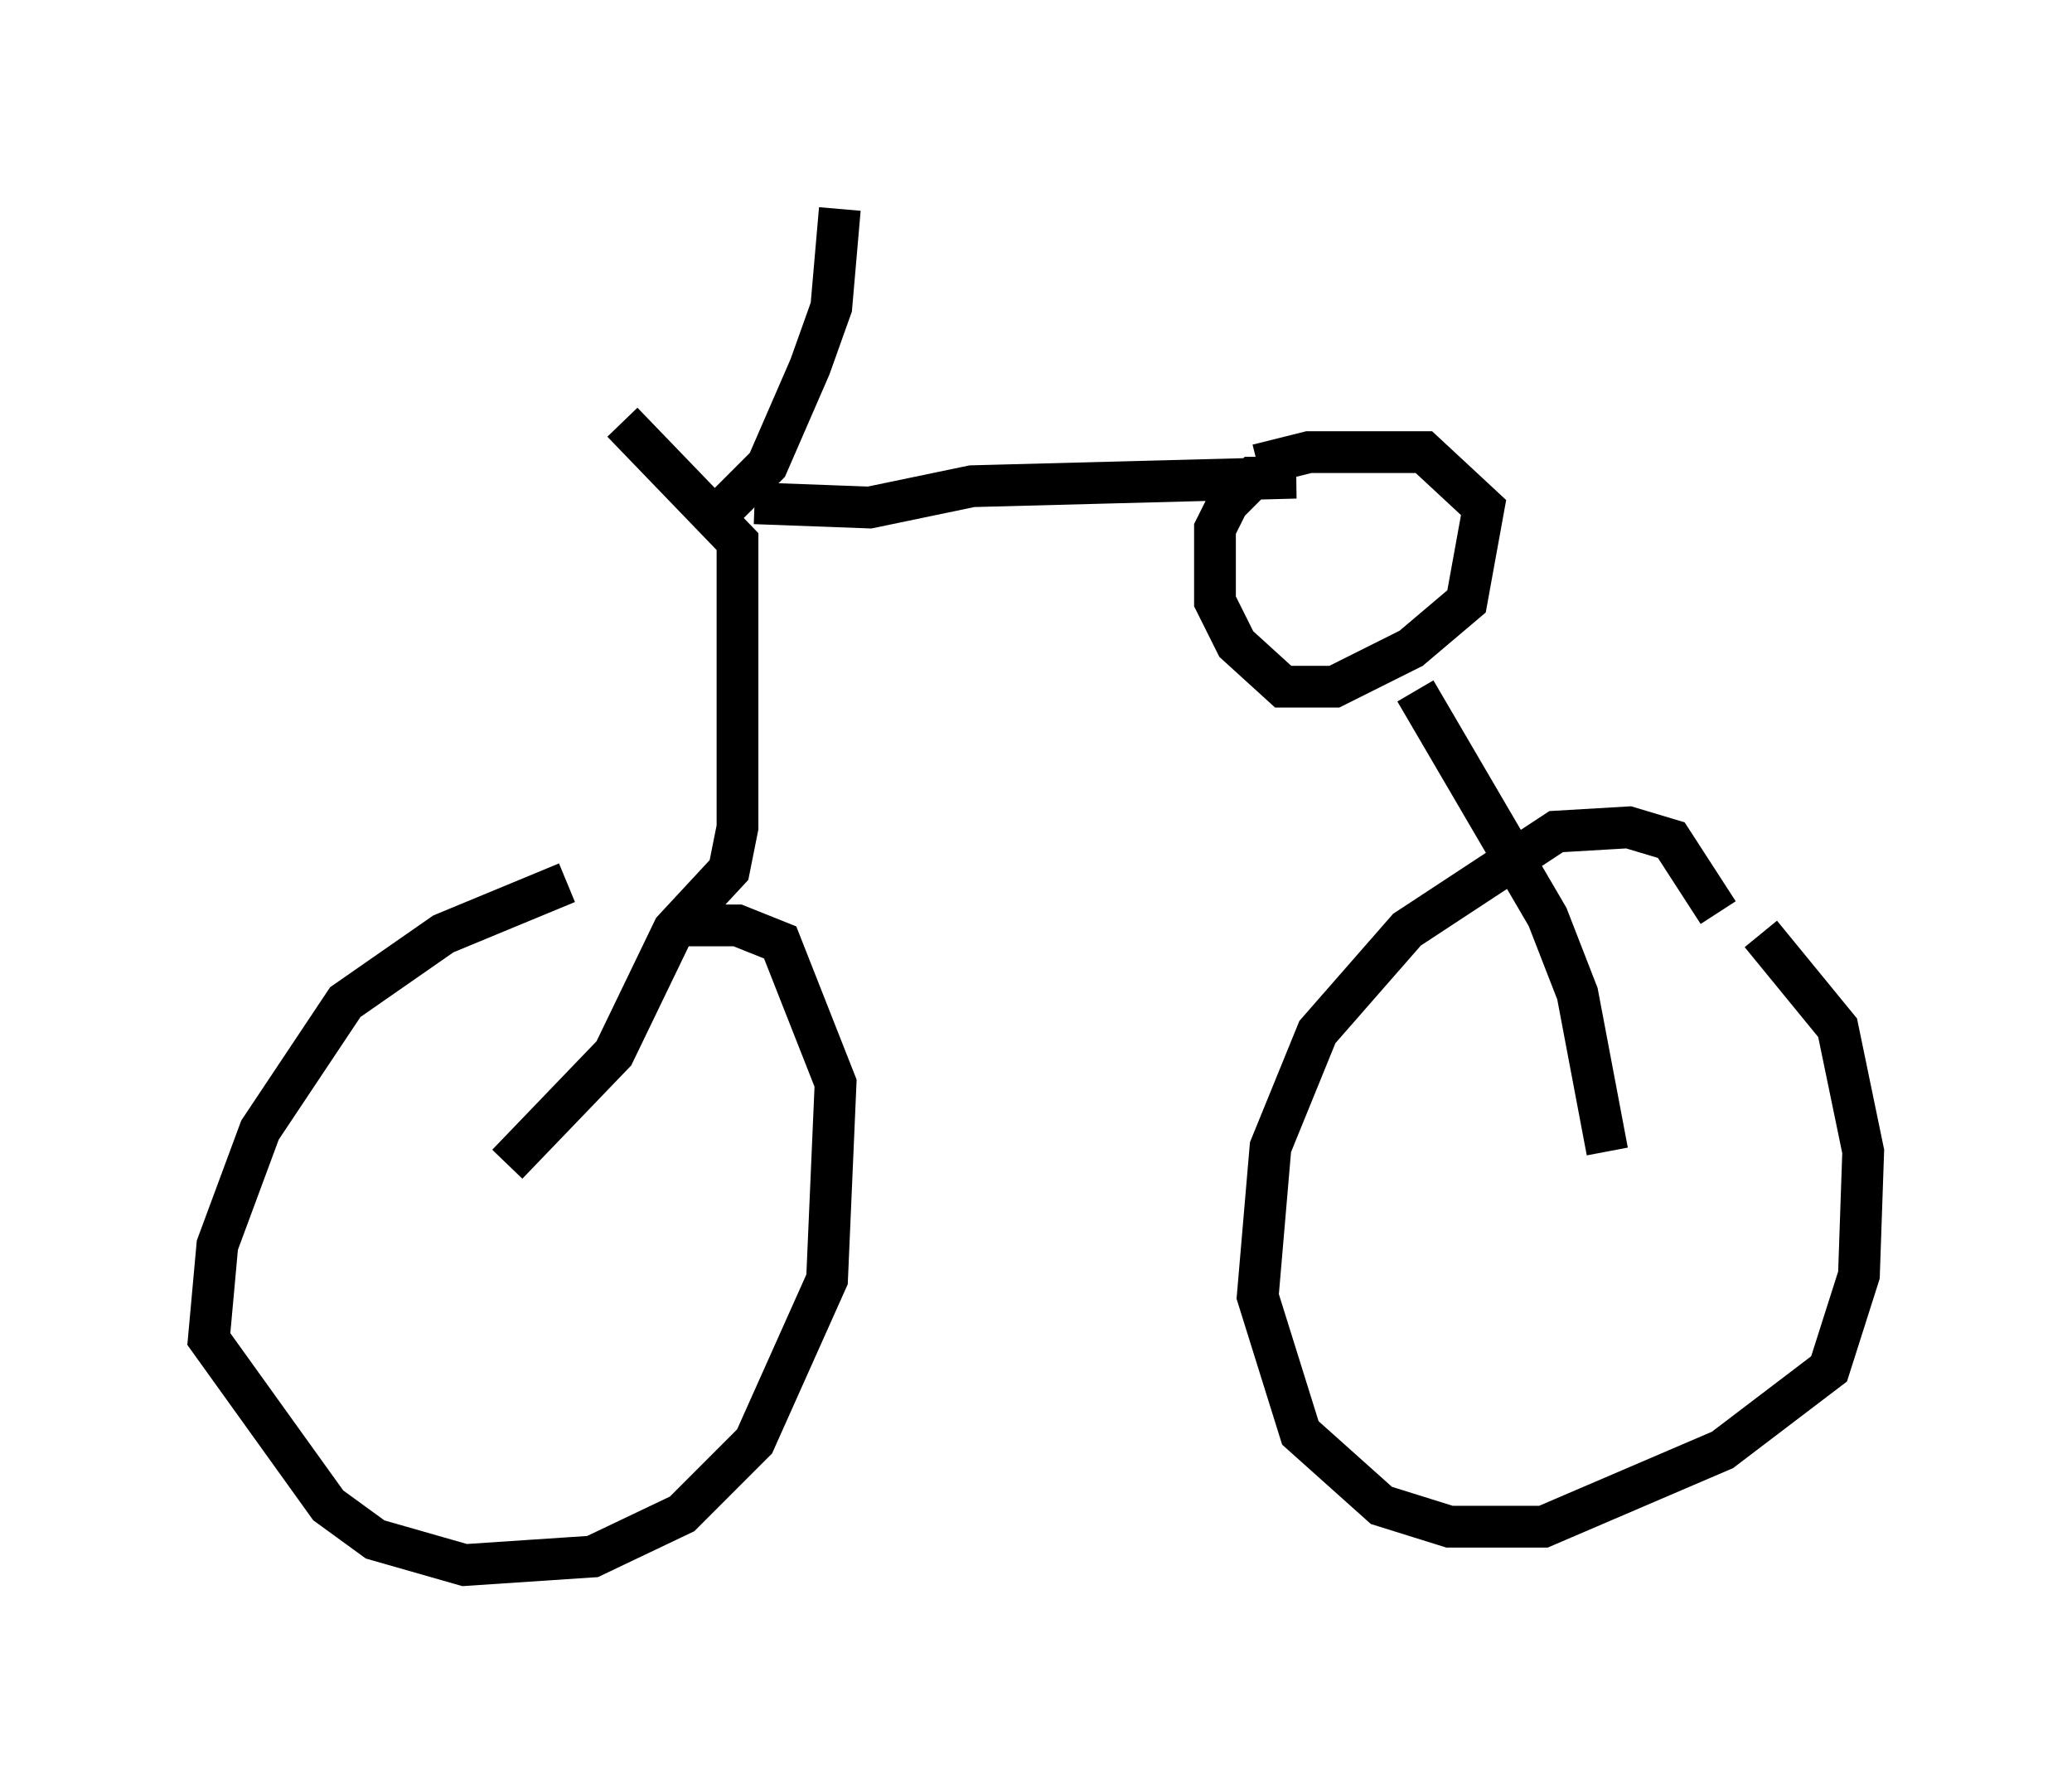 <?xml version="1.0" encoding="utf-8" ?>
<svg baseProfile="full" height="42.463" version="1.1" width="49.609" xmlns="http://www.w3.org/2000/svg" xmlns:ev="http://www.w3.org/2001/xml-events" xmlns:xlink="http://www.w3.org/1999/xlink"><defs /><rect fill="white" height="42.463" width="49.609" x="0" y="0" /><path d="M15.617, 21.64 m-2.042, -0.51 l-2.96, 1.225 -2.348, 1.633 l-2.042, 3.063 -1.021, 2.756 l-0.204, 2.246 2.858, 3.981 l1.123, 0.817 2.144, 0.613 l3.063, -0.204 2.144, -1.021 l1.735, -1.735 1.735, -3.879 l0.204, -4.696 -1.327, -3.369 l-1.021, -0.408 -1.531, 0.0 m25.011, -0.306 l-1.123, -1.735 -1.021, -0.306 l-1.735, 0.102 -3.573, 2.348 l-2.144, 2.45 -1.123, 2.756 l-0.306, 3.573 1.021, 3.267 l1.94, 1.735 1.633, 0.51 l2.246, 0.0 4.288, -1.838 l2.552, -1.94 0.715, -2.246 l0.102, -2.96 -0.613, -2.96 l-1.838, -2.246 m-30.013, 5.513 l2.552, -2.654 1.429, -2.96 l1.327, -1.429 0.204, -1.021 l0.0, -6.84 -2.756, -2.858 m2.45, 2.042 l1.021, -1.021 1.021, -2.348 l0.51, -1.429 0.204, -2.348 m-2.042, 7.044 l2.756, 0.102 2.45, -0.51 l7.758, -0.204 -1.021, 0.0 l-0.613, 0.613 -0.306, 0.613 l0.0, 1.735 0.51, 1.021 l1.123, 1.021 1.225, 0.0 l1.838, -0.919 1.327, -1.123 l0.408, -2.246 -1.429, -1.327 l-2.756, 0.0 -1.225, 0.306 m3.777, 5.41 l3.165, 5.41 0.715, 1.838 l0.715, 3.777 " fill="none" stroke="black" stroke-width="1" /></svg>